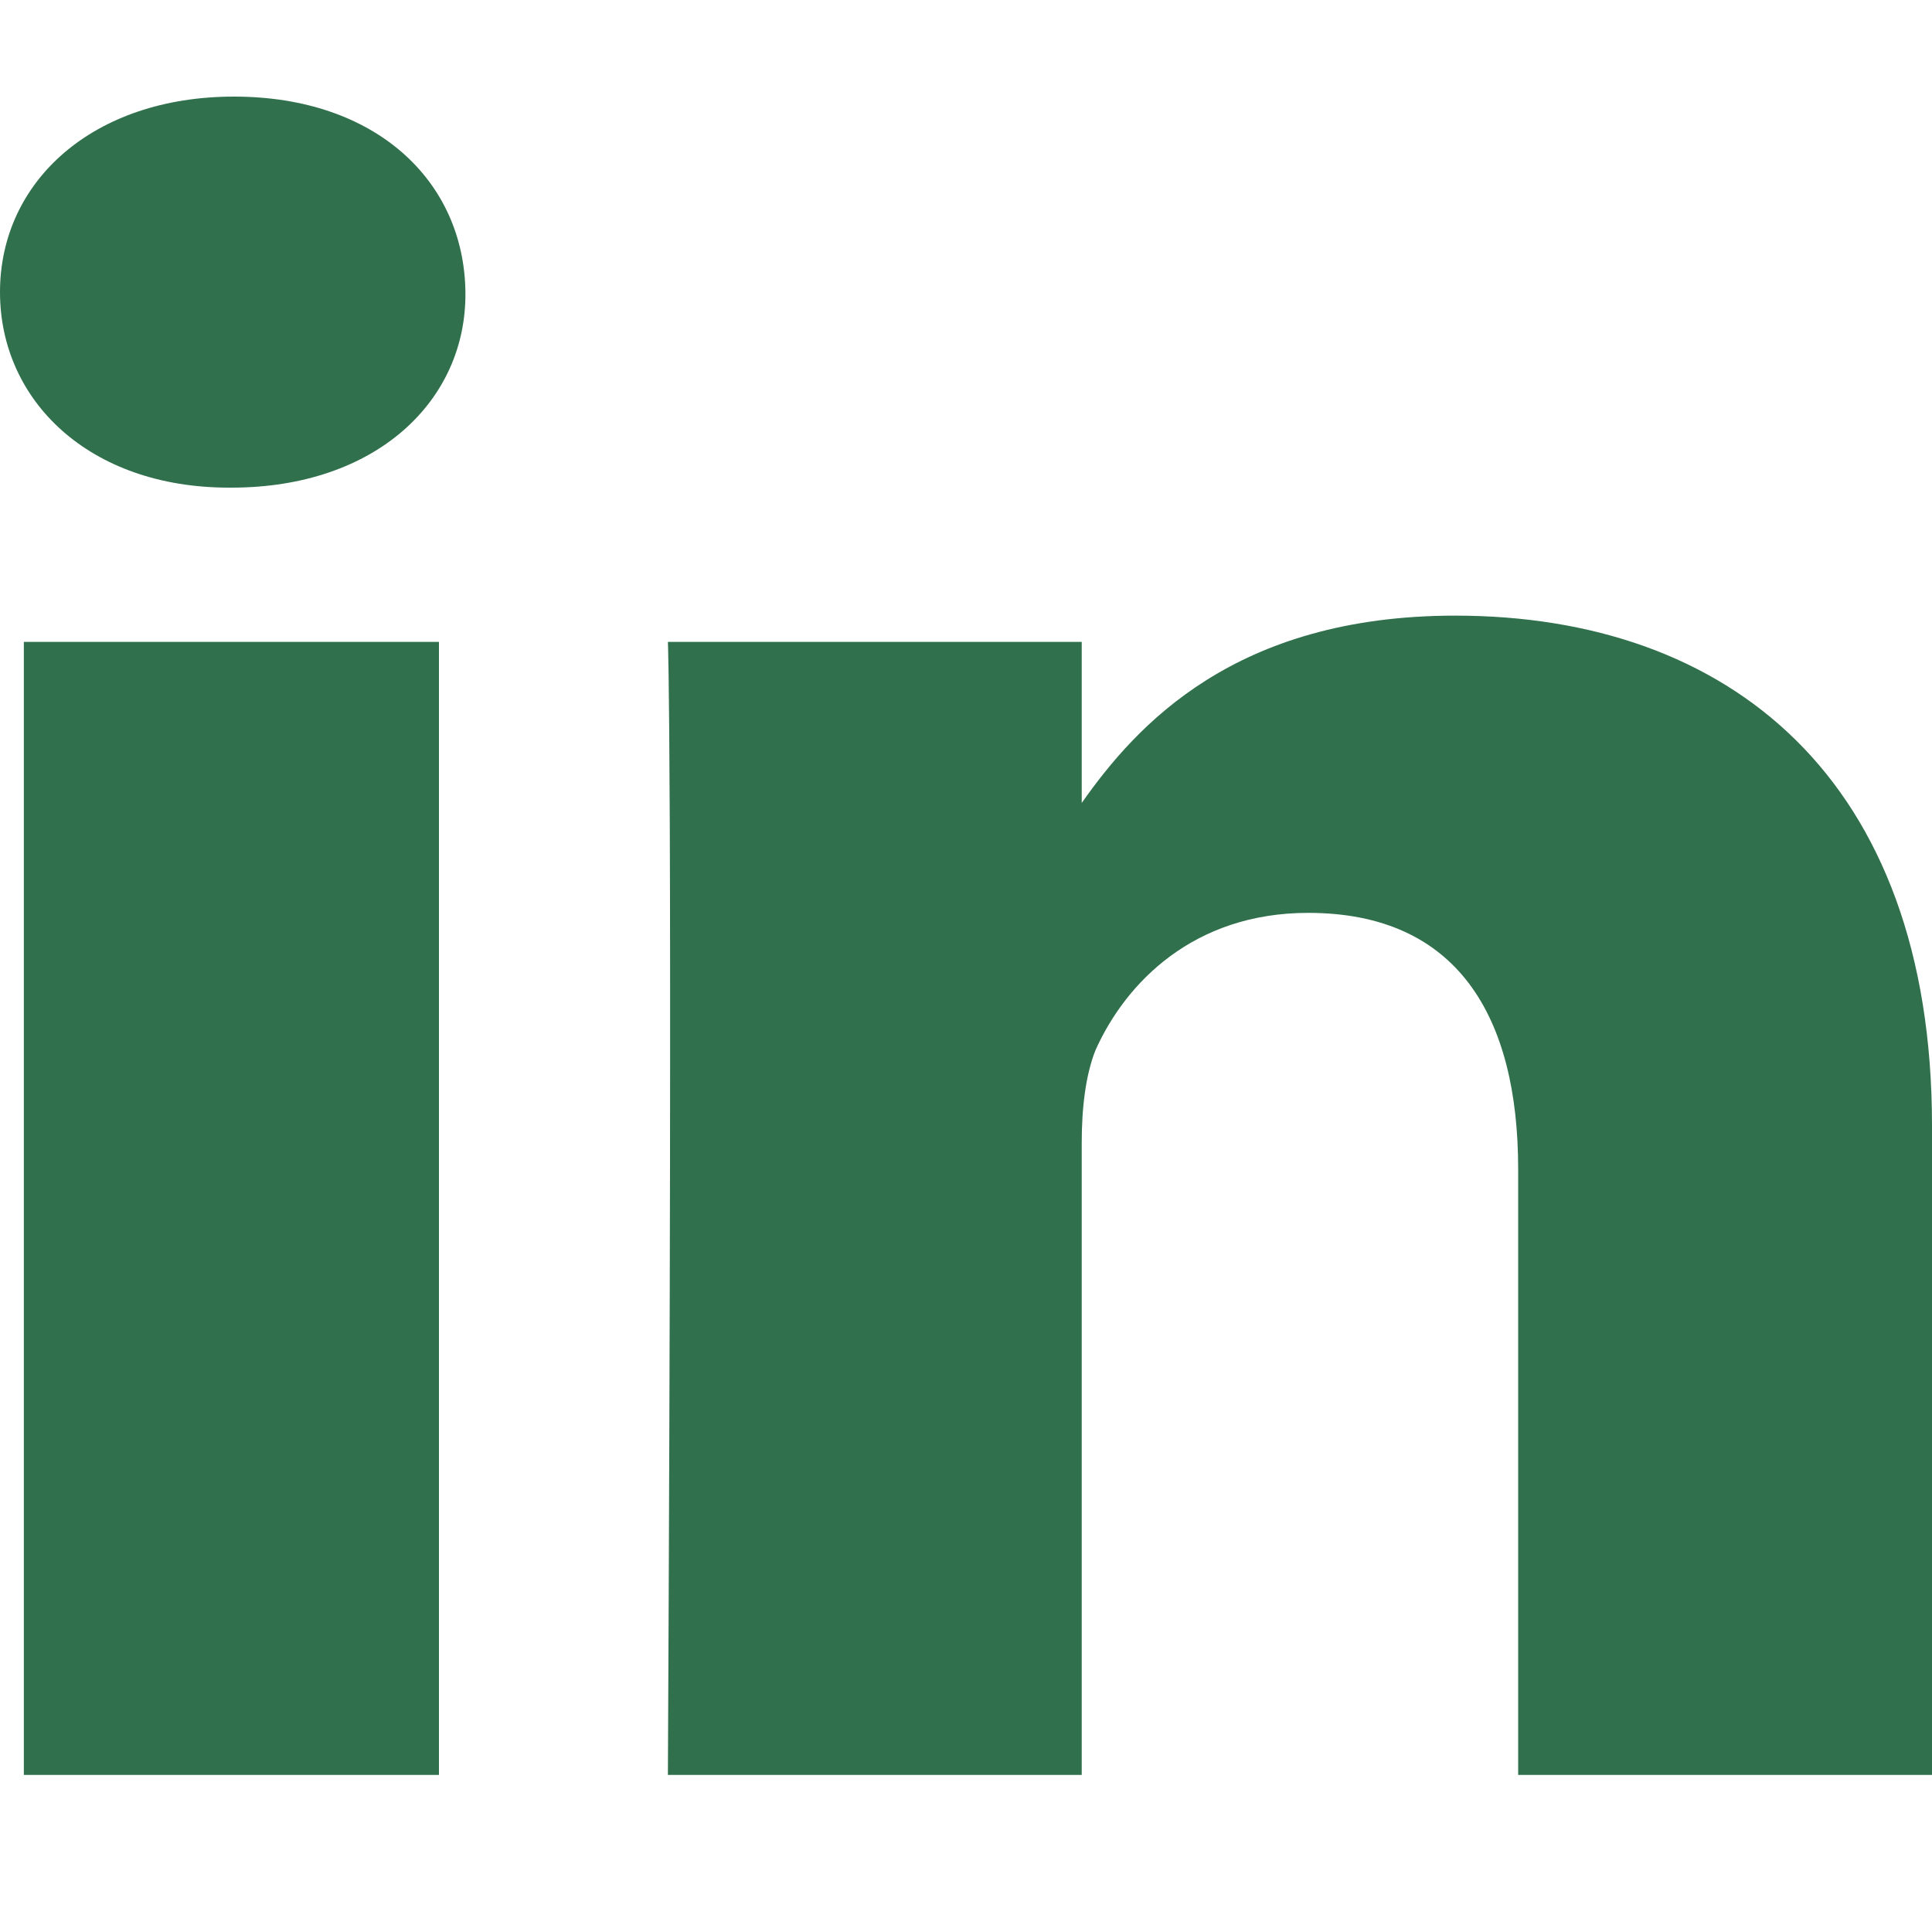 <svg width="20" height="20" viewBox="0 0 20 20" fill="none" xmlns="http://www.w3.org/2000/svg">
<path fill-rule="evenodd" clip-rule="evenodd" d="M4.544 6.645V18.374H0.247V6.645H4.544ZM4.818 3.024C4.831 4.148 3.893 5.048 2.396 5.048H2.37C0.924 5.048 0 4.148 0 3.024C0 1.876 0.964 1 2.422 1C3.893 1 4.805 1.876 4.818 3.024ZM11.198 8.312C11.763 7.509 12.783 6.373 15.065 6.373C17.891 6.373 20 8.054 20 11.652V18.374H15.716V12.101C15.716 10.527 15.091 9.45 13.542 9.45C12.357 9.45 11.654 10.172 11.341 10.87C11.237 11.131 11.198 11.474 11.198 11.829V18.374H6.914C6.966 7.746 6.914 6.645 6.914 6.645H11.198V8.312Z" fill="#30704C"/>
</svg>
